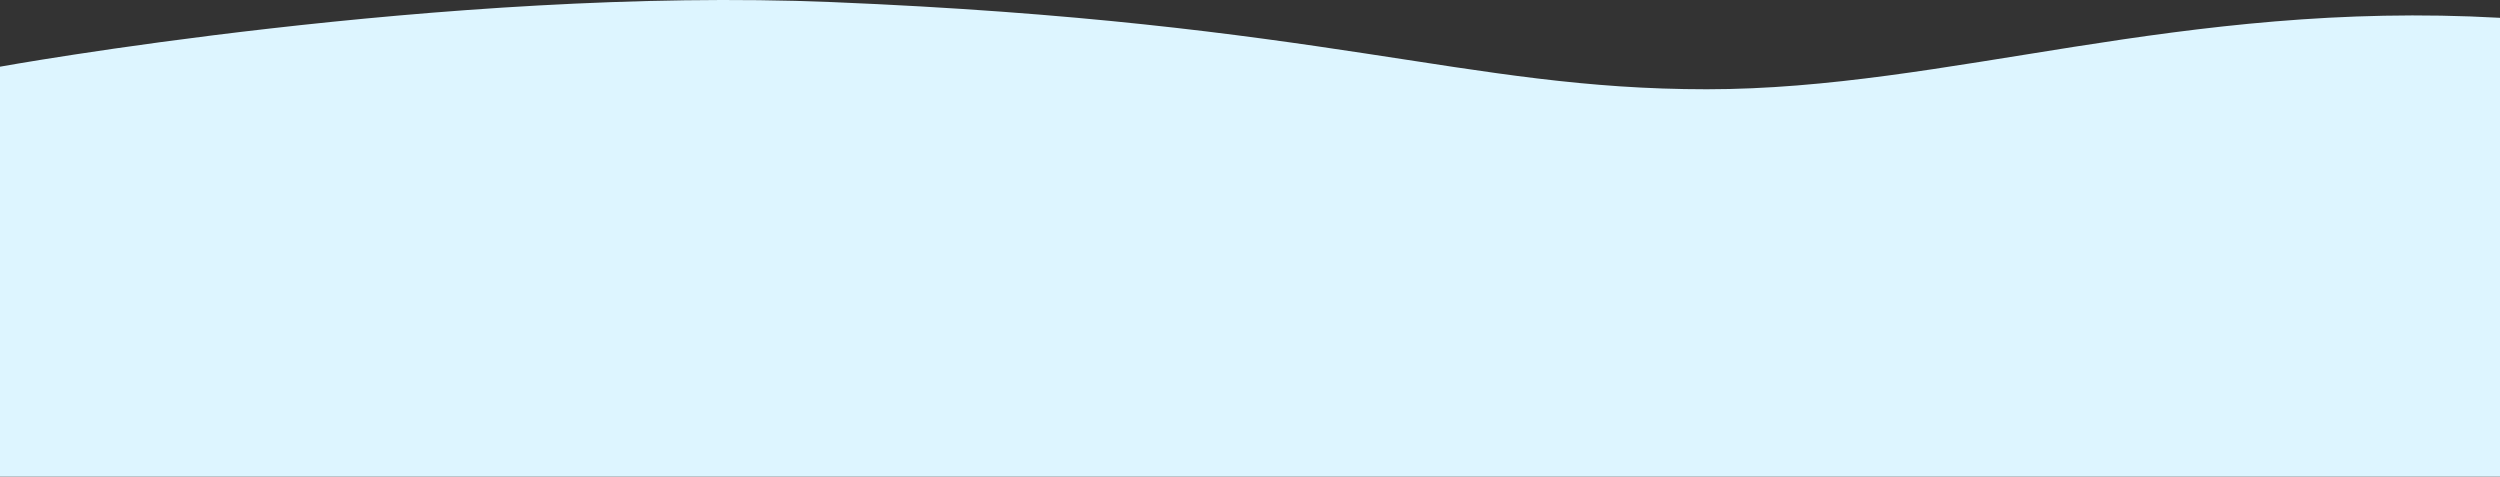 <svg width="1920" height="366" viewBox="0 0 1920 366" fill="none" xmlns="http://www.w3.org/2000/svg">
<rect x="0" y="0" width="1920" height="366" fill="#333333" stroke="none"/>
<path d="M638.907 1.605C341.408 -10.661 -1 51.395 -1 51.395L-1 366H220.612H837.69H1712.32H1920V183.382V13.684C1674.41 -0.115 1496.46 68.556 1310.78 68.556C1125.09 68.556 1019.61 17.301 638.907 1.605Z" fill="#DDF5FF"/>
</svg>
